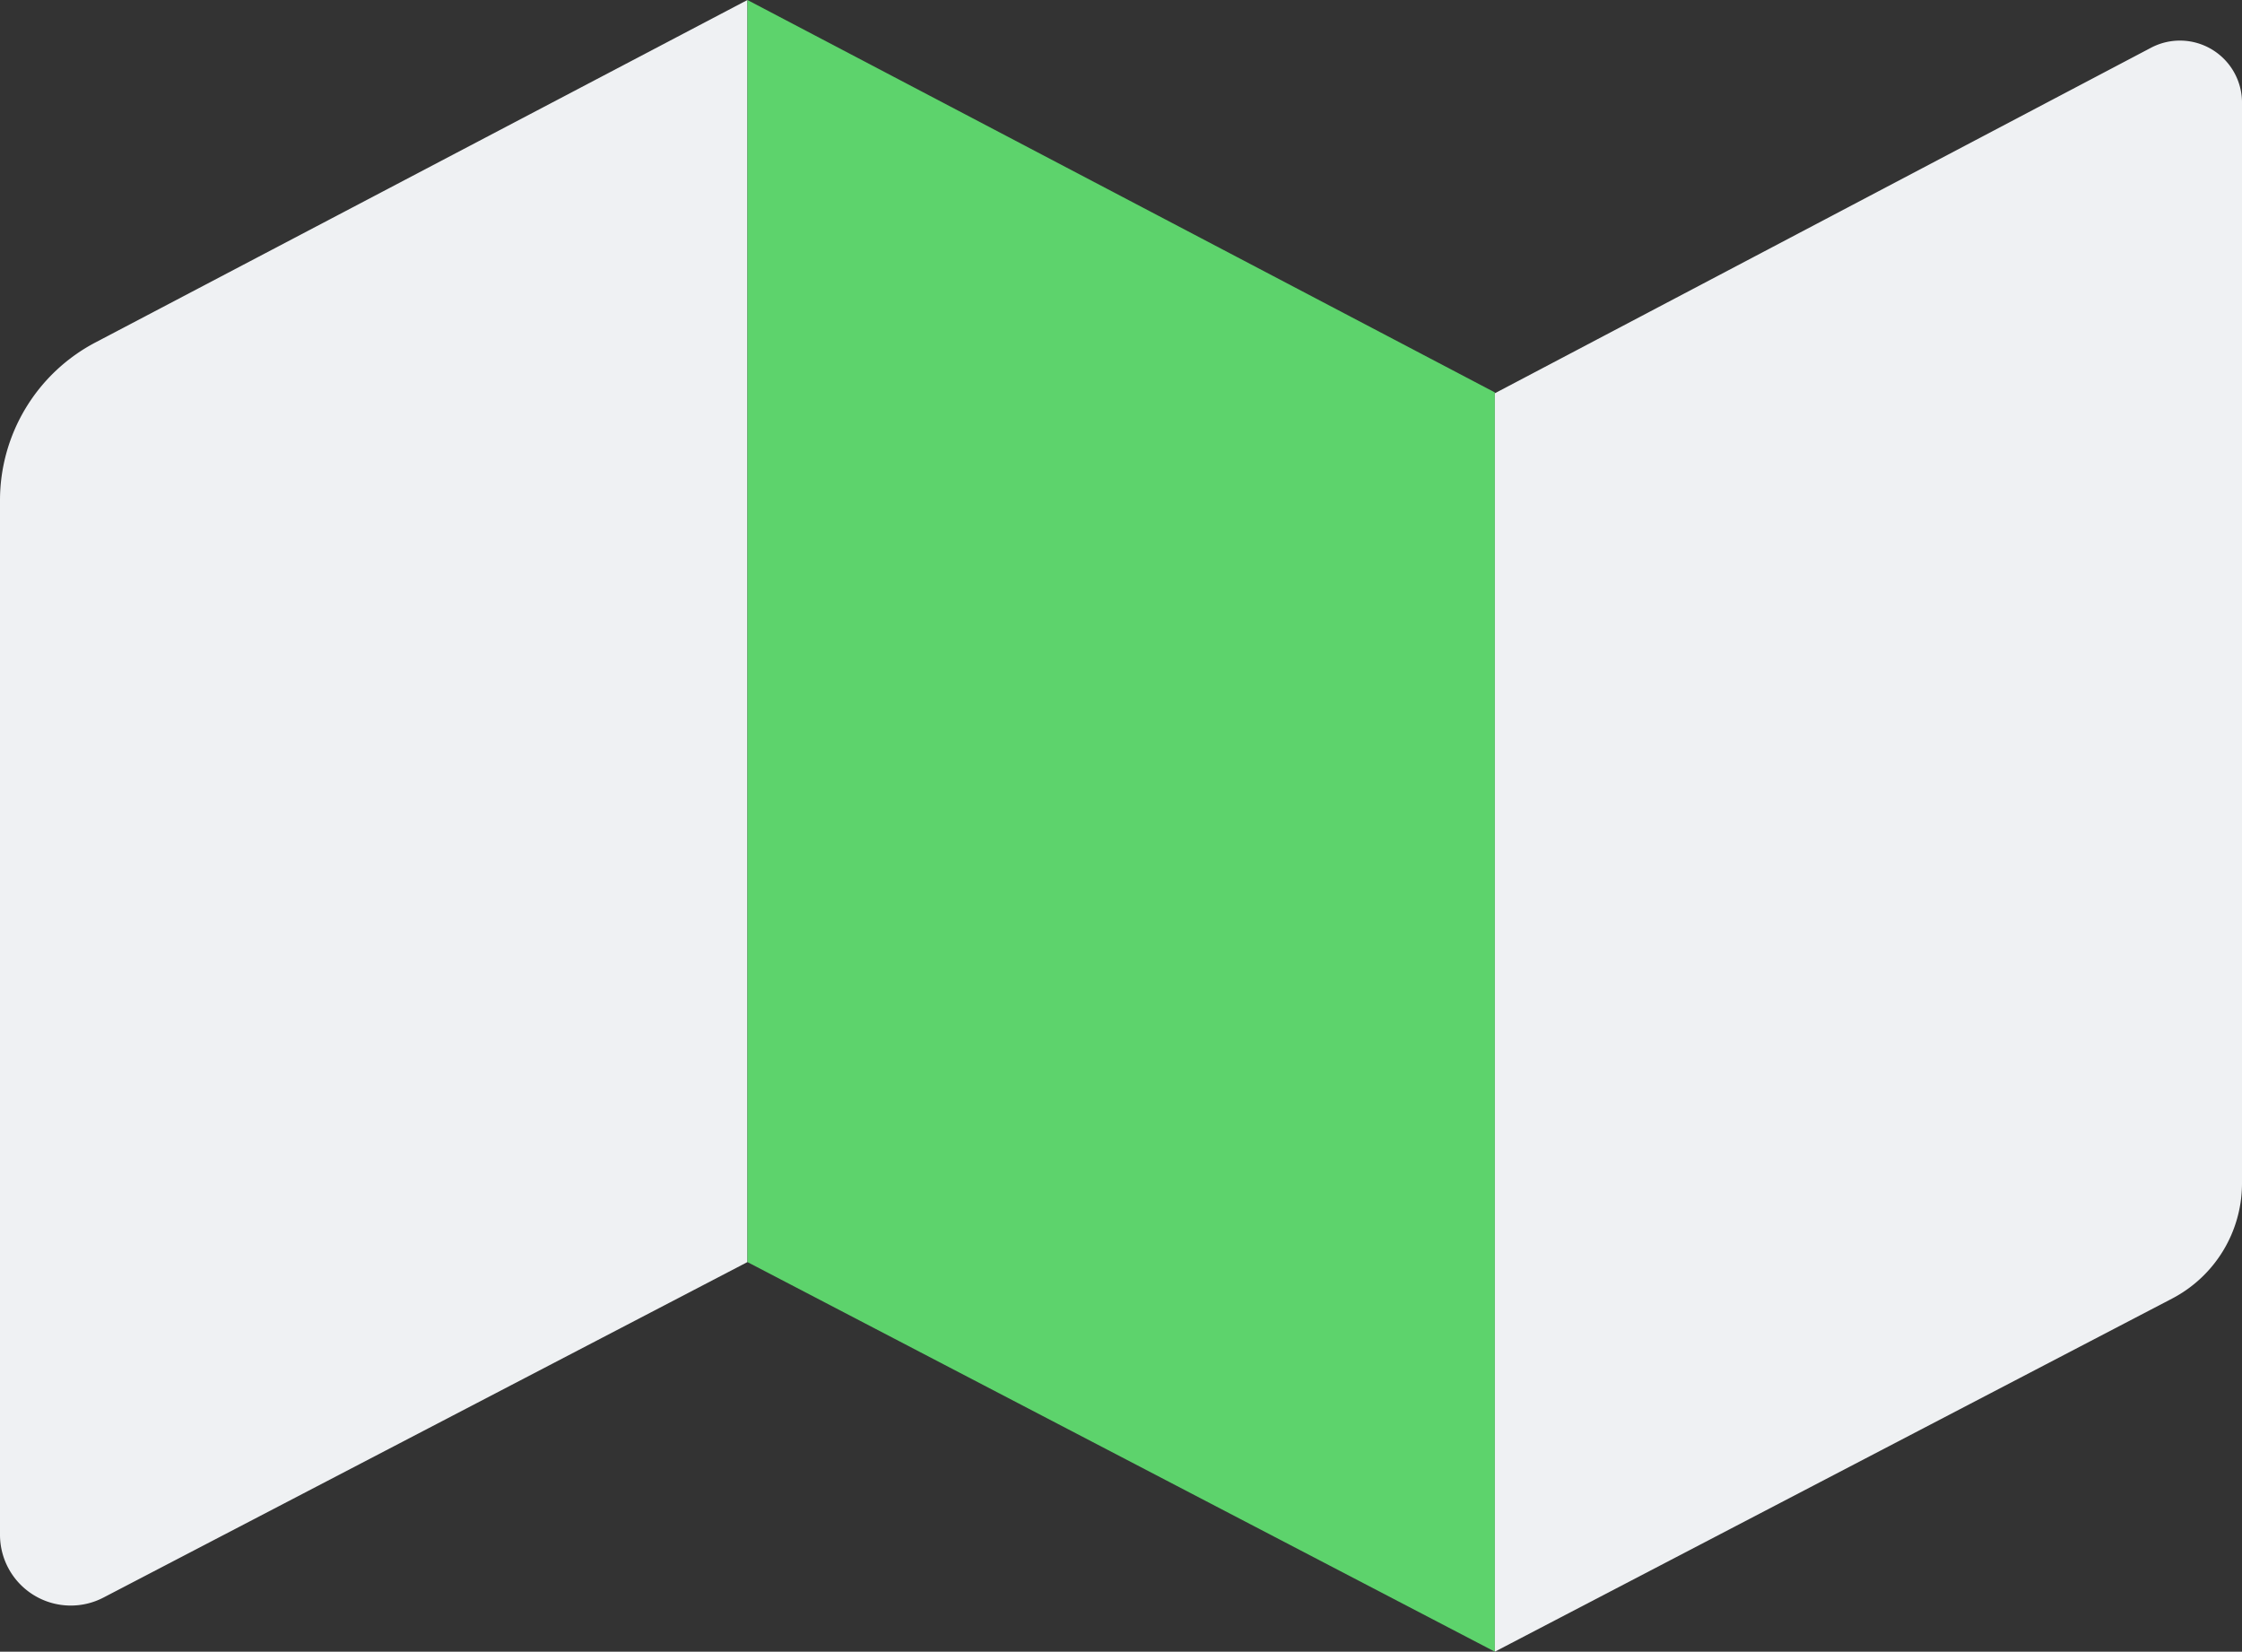 <svg xmlns="http://www.w3.org/2000/svg" viewBox="0 0 79.82 58.8"><rect x="0" y="0" width="79.82" height="58.8" fill="#333333" stroke="none"/><defs><style>.cls-1{fill:#eff1f3;}.cls-2{fill:#5dd36c;}</style></defs><g id="Layer_2" data-name="Layer 2"><g id="map"><path class="cls-1" d="M26.61,44.93,3.69,56.87A2.52,2.52,0,0,1,0,54.63V17.81a6.35,6.35,0,0,1,3.4-5.62L26.61,0Z"/><polygon class="cls-2" points="26.61 44.93 53.22 58.8 53.22 13.97 26.61 0 26.61 44.93"/><path class="cls-1" d="M77.33,46.23,53.22,58.8V14L76.58,1.7a2.21,2.21,0,0,1,3.24,2V42.12A4.63,4.63,0,0,1,77.33,46.23Z"/></g></g></svg>